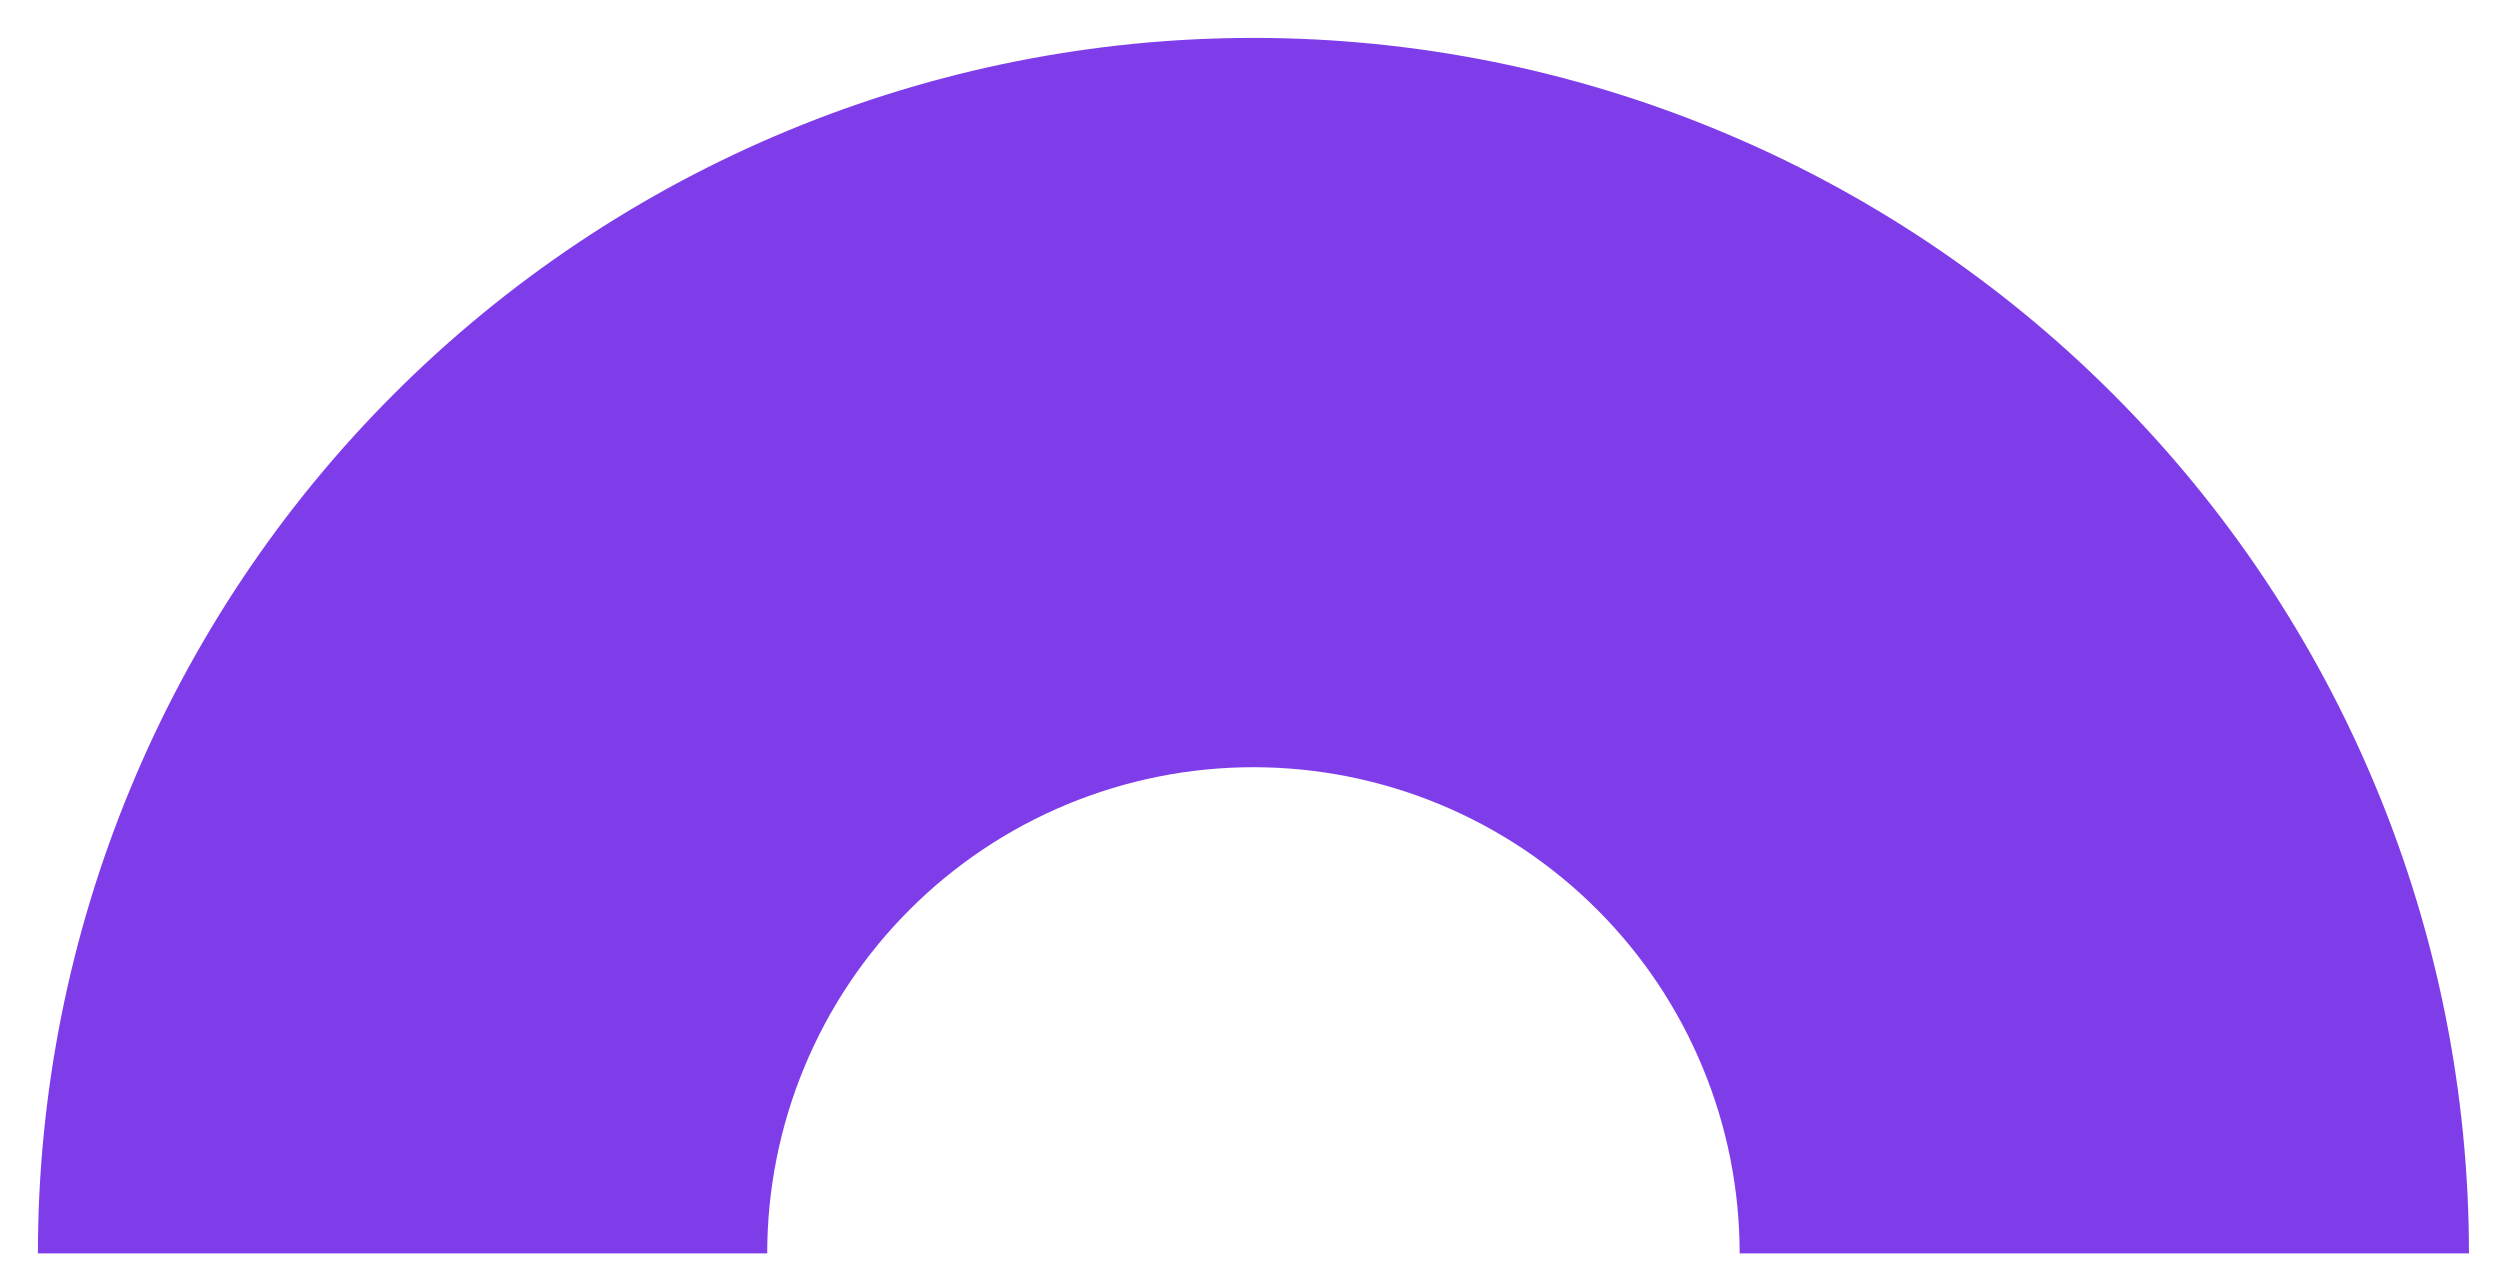 <svg width="43" height="22" viewBox="0 0 43 22" fill="none" xmlns="http://www.w3.org/2000/svg">
<path d="M42.466 21.559C42.466 18.814 41.925 16.095 40.874 13.559C39.824 11.022 38.284 8.717 36.342 6.776C34.401 4.834 32.096 3.294 29.56 2.244C27.023 1.193 24.305 0.652 21.559 0.652C18.814 0.652 16.095 1.193 13.558 2.244C11.022 3.294 8.717 4.834 6.776 6.776C4.834 8.717 3.294 11.022 2.244 13.559C1.193 16.095 0.652 18.814 0.652 21.559L13.196 21.559C13.196 20.461 13.413 19.373 13.833 18.359C14.253 17.344 14.869 16.422 15.646 15.646C16.422 14.869 17.344 14.253 18.359 13.833C19.373 13.413 20.461 13.196 21.559 13.196C22.657 13.196 23.745 13.413 24.759 13.833C25.774 14.253 26.696 14.869 27.472 15.646C28.249 16.422 28.865 17.344 29.285 18.359C29.706 19.373 29.922 20.461 29.922 21.559H42.466Z" fill="#7F3DEA"/>
</svg>
